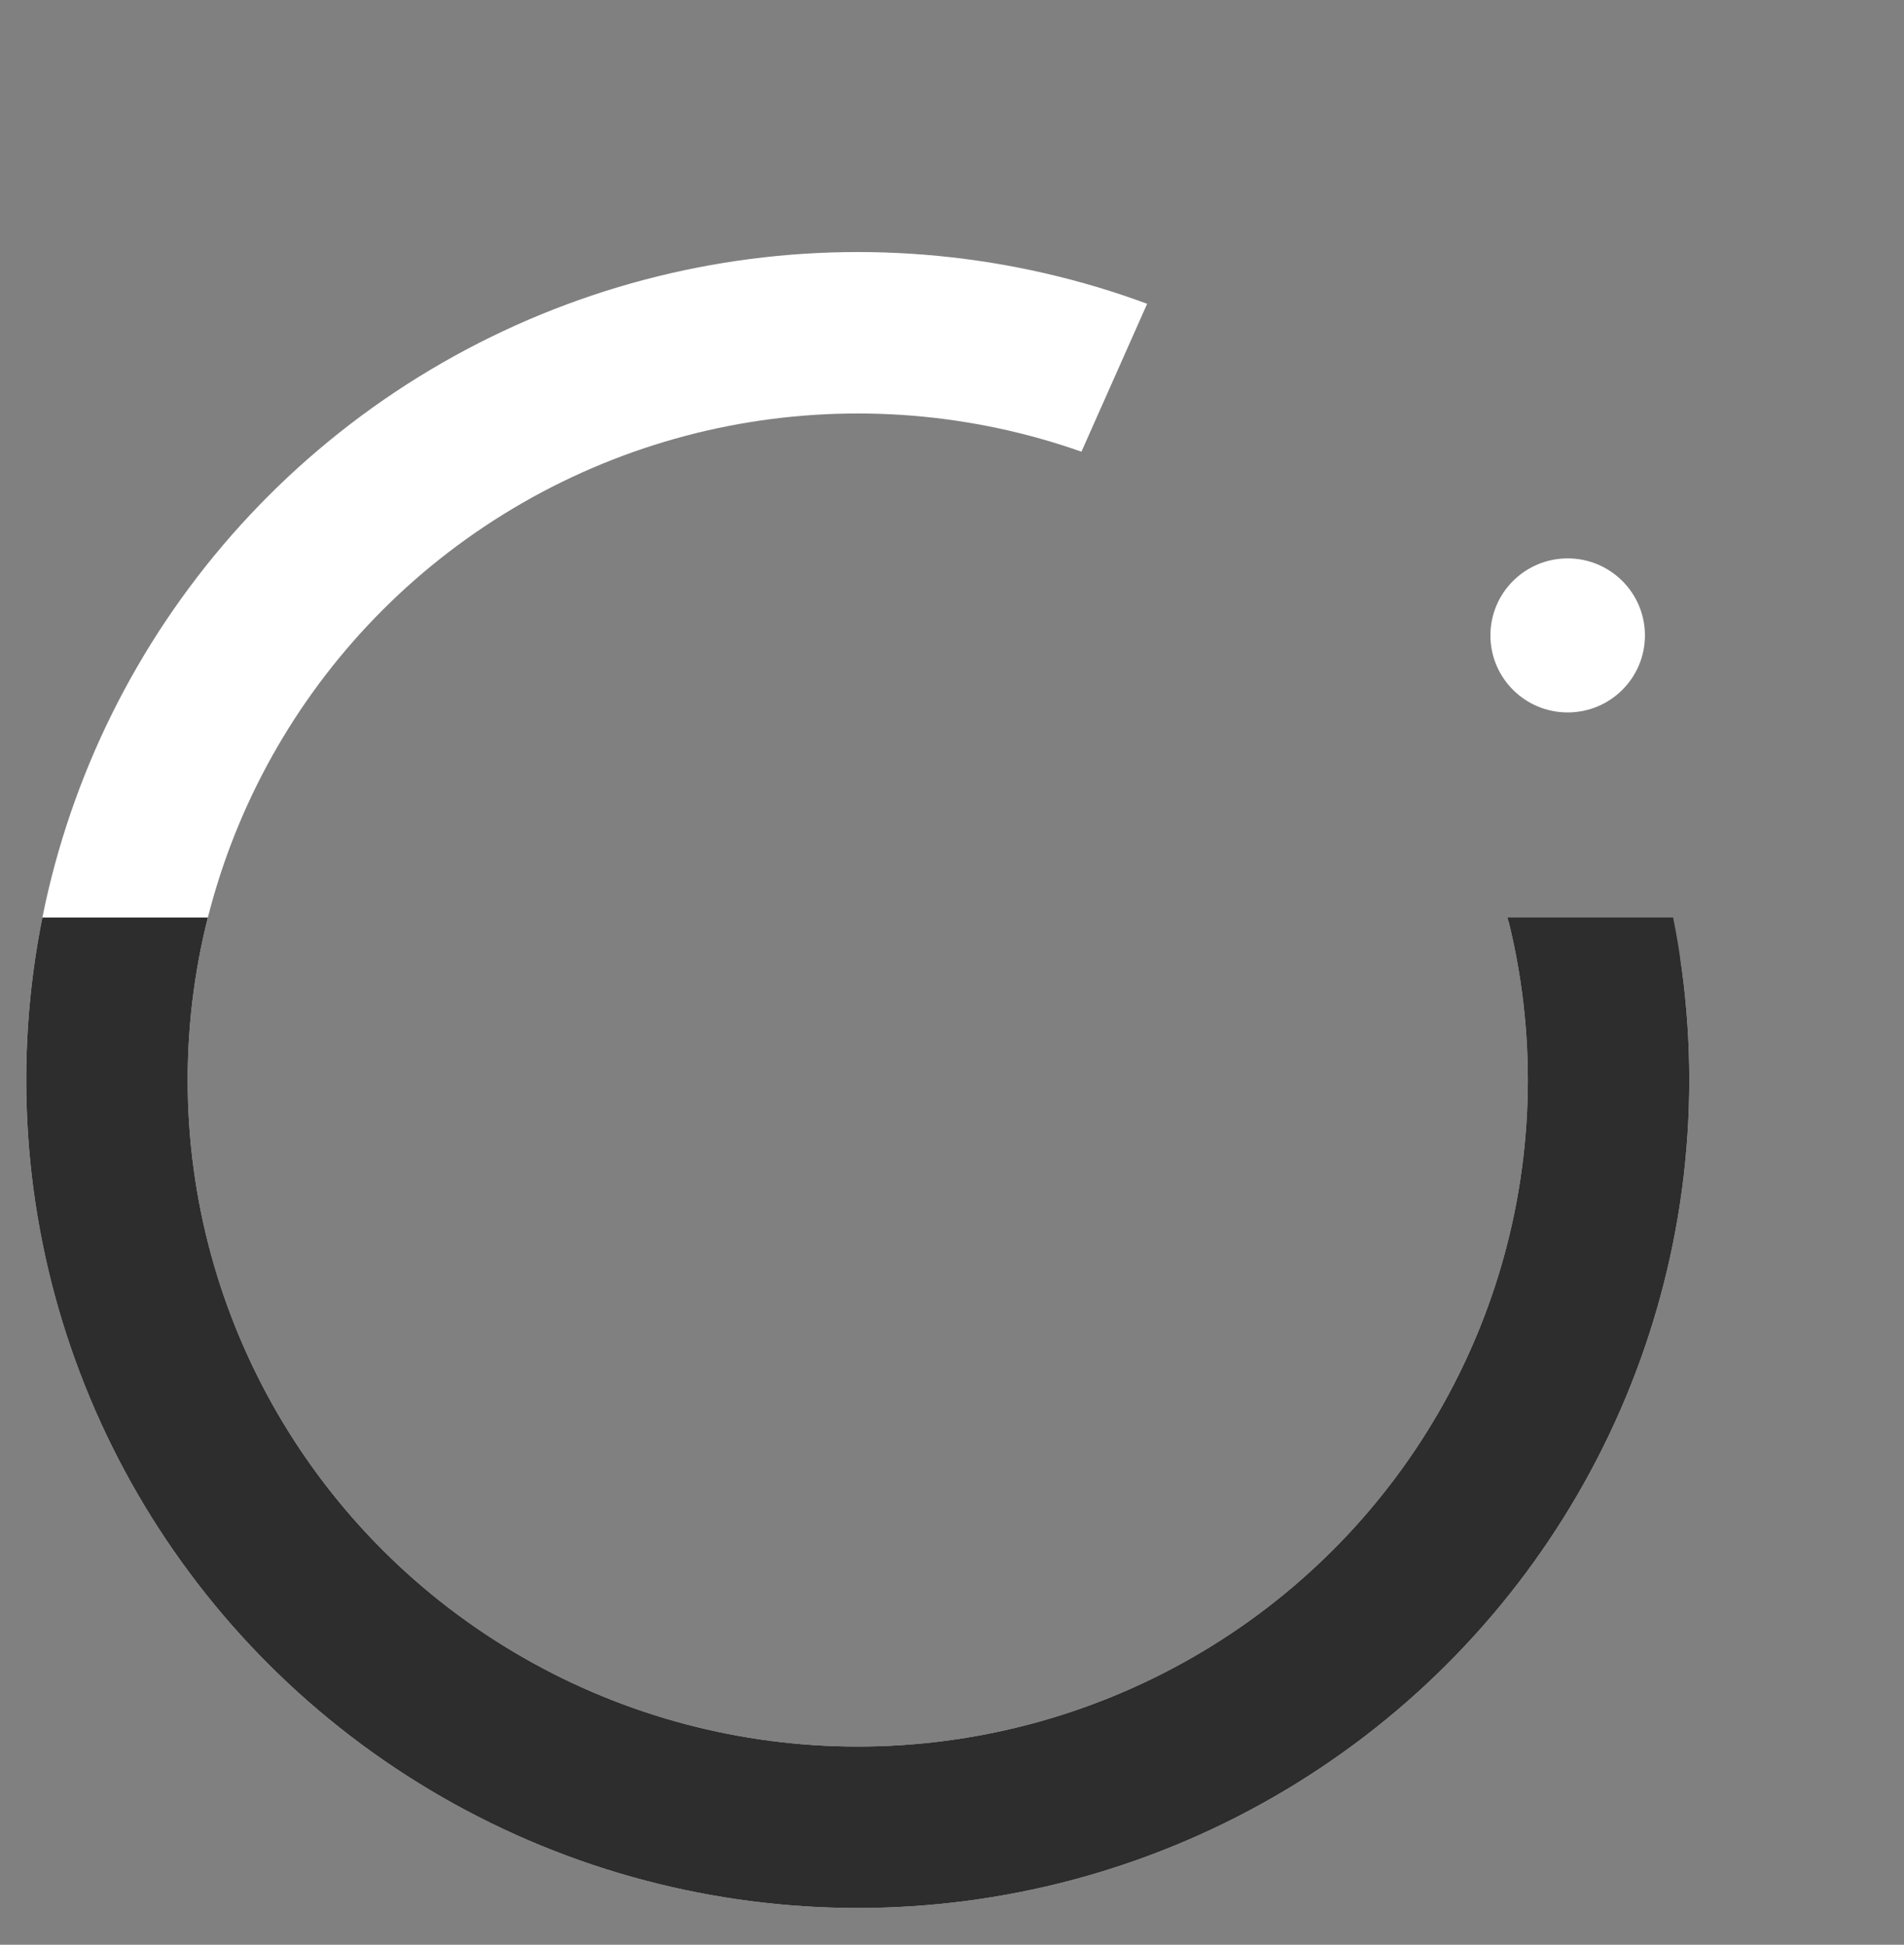 <svg xmlns="http://www.w3.org/2000/svg" xmlns:xlink="http://www.w3.org/1999/xlink" width="331.879" height="339" viewBox="0 0 331.879 339">
  <rect x="0" y="0" width="331.879" height="339" fill="#808080" stroke="none"/>
  <defs>
    <clipPath id="clip-path">
      <path id="Mask" d="M0,124.761l4.431,76.03s-5.8,27.844,0,42.982S35.3,281.3,35.3,281.3s23.3,31.89,43.008,42.243S145.119,339,145.119,339l87.125-15.456L304.68,226.08l-13.02-64.223H264l-75.633-83.13,11.682-26.3L94.937,0l-76.5,57.092Z" fill="#d8d8d8" opacity="0"/>
    </clipPath>
    <clipPath id="clip-path-2">
      <path id="Mask-2" data-name="Mask" d="M.263,0S-1.11,68.692,4.693,83.83s30.867,37.527,30.867,37.527,23.3,31.89,43.008,42.243,66.813,15.456,66.813,15.456L232.506,163.6s29.556-28.087,48.871-59.847S332,0,332,0Z" fill="#d8d8d8" opacity="0"/>
    </clipPath>
  </defs>
  <g id="oval-2" transform="translate(-0.121)">
    <g id="Oval" transform="translate(0.263)">
      <path id="Mask-3" data-name="Mask" d="M0,124.761l4.431,76.03s-5.8,27.844,0,42.982S35.3,281.3,35.3,281.3s23.3,31.89,43.008,42.243S145.119,339,145.119,339l87.125-15.456L304.68,226.08l-13.02-64.223H264l-75.633-83.13,11.682-26.3L94.937,0l-76.5,57.092Z" fill="#d8d8d8" opacity="0"/>
      <g id="Oval-2-2" data-name="Oval" clip-path="url(#clip-path)">
        <g id="Oval-3" data-name="Oval" transform="translate(4.431 43.936)" fill="none" stroke="#fff" stroke-miterlimit="10" stroke-width="28.141">
          <ellipse cx="144.94" cy="144.33" rx="144.94" ry="144.33" stroke="none"/>
          <ellipse cx="144.94" cy="144.33" rx="130.87" ry="130.26" fill="none"/>
        </g>
      </g>
    </g>
    <g id="Oval-4" data-name="Oval" transform="translate(0 159.943)">
      <path id="Mask-4" data-name="Mask" d="M.263,0S-1.11,68.692,4.693,83.83s30.867,37.527,30.867,37.527,23.3,31.89,43.008,42.243,66.813,15.456,66.813,15.456L232.506,163.6s29.556-28.087,48.871-59.847S332,0,332,0Z" fill="#d8d8d8" opacity="0"/>
      <g id="Oval-5" data-name="Oval" clip-path="url(#clip-path-2)">
        <g id="Oval-6" data-name="Oval" transform="translate(4.693 -116.007)" fill="none" stroke="#2d2d2d" stroke-miterlimit="10" stroke-width="28.141">
          <ellipse cx="144.94" cy="144.33" rx="144.94" ry="144.33" stroke="none"/>
          <ellipse cx="144.94" cy="144.33" rx="130.87" ry="130.26" fill="none"/>
        </g>
      </g>
    </g>
    <ellipse id="Oval-7" data-name="Oval" cx="13.467" cy="13.426" rx="13.467" ry="13.426" transform="translate(259.91 97.337)" fill="#fff"/>
  </g>
</svg>
